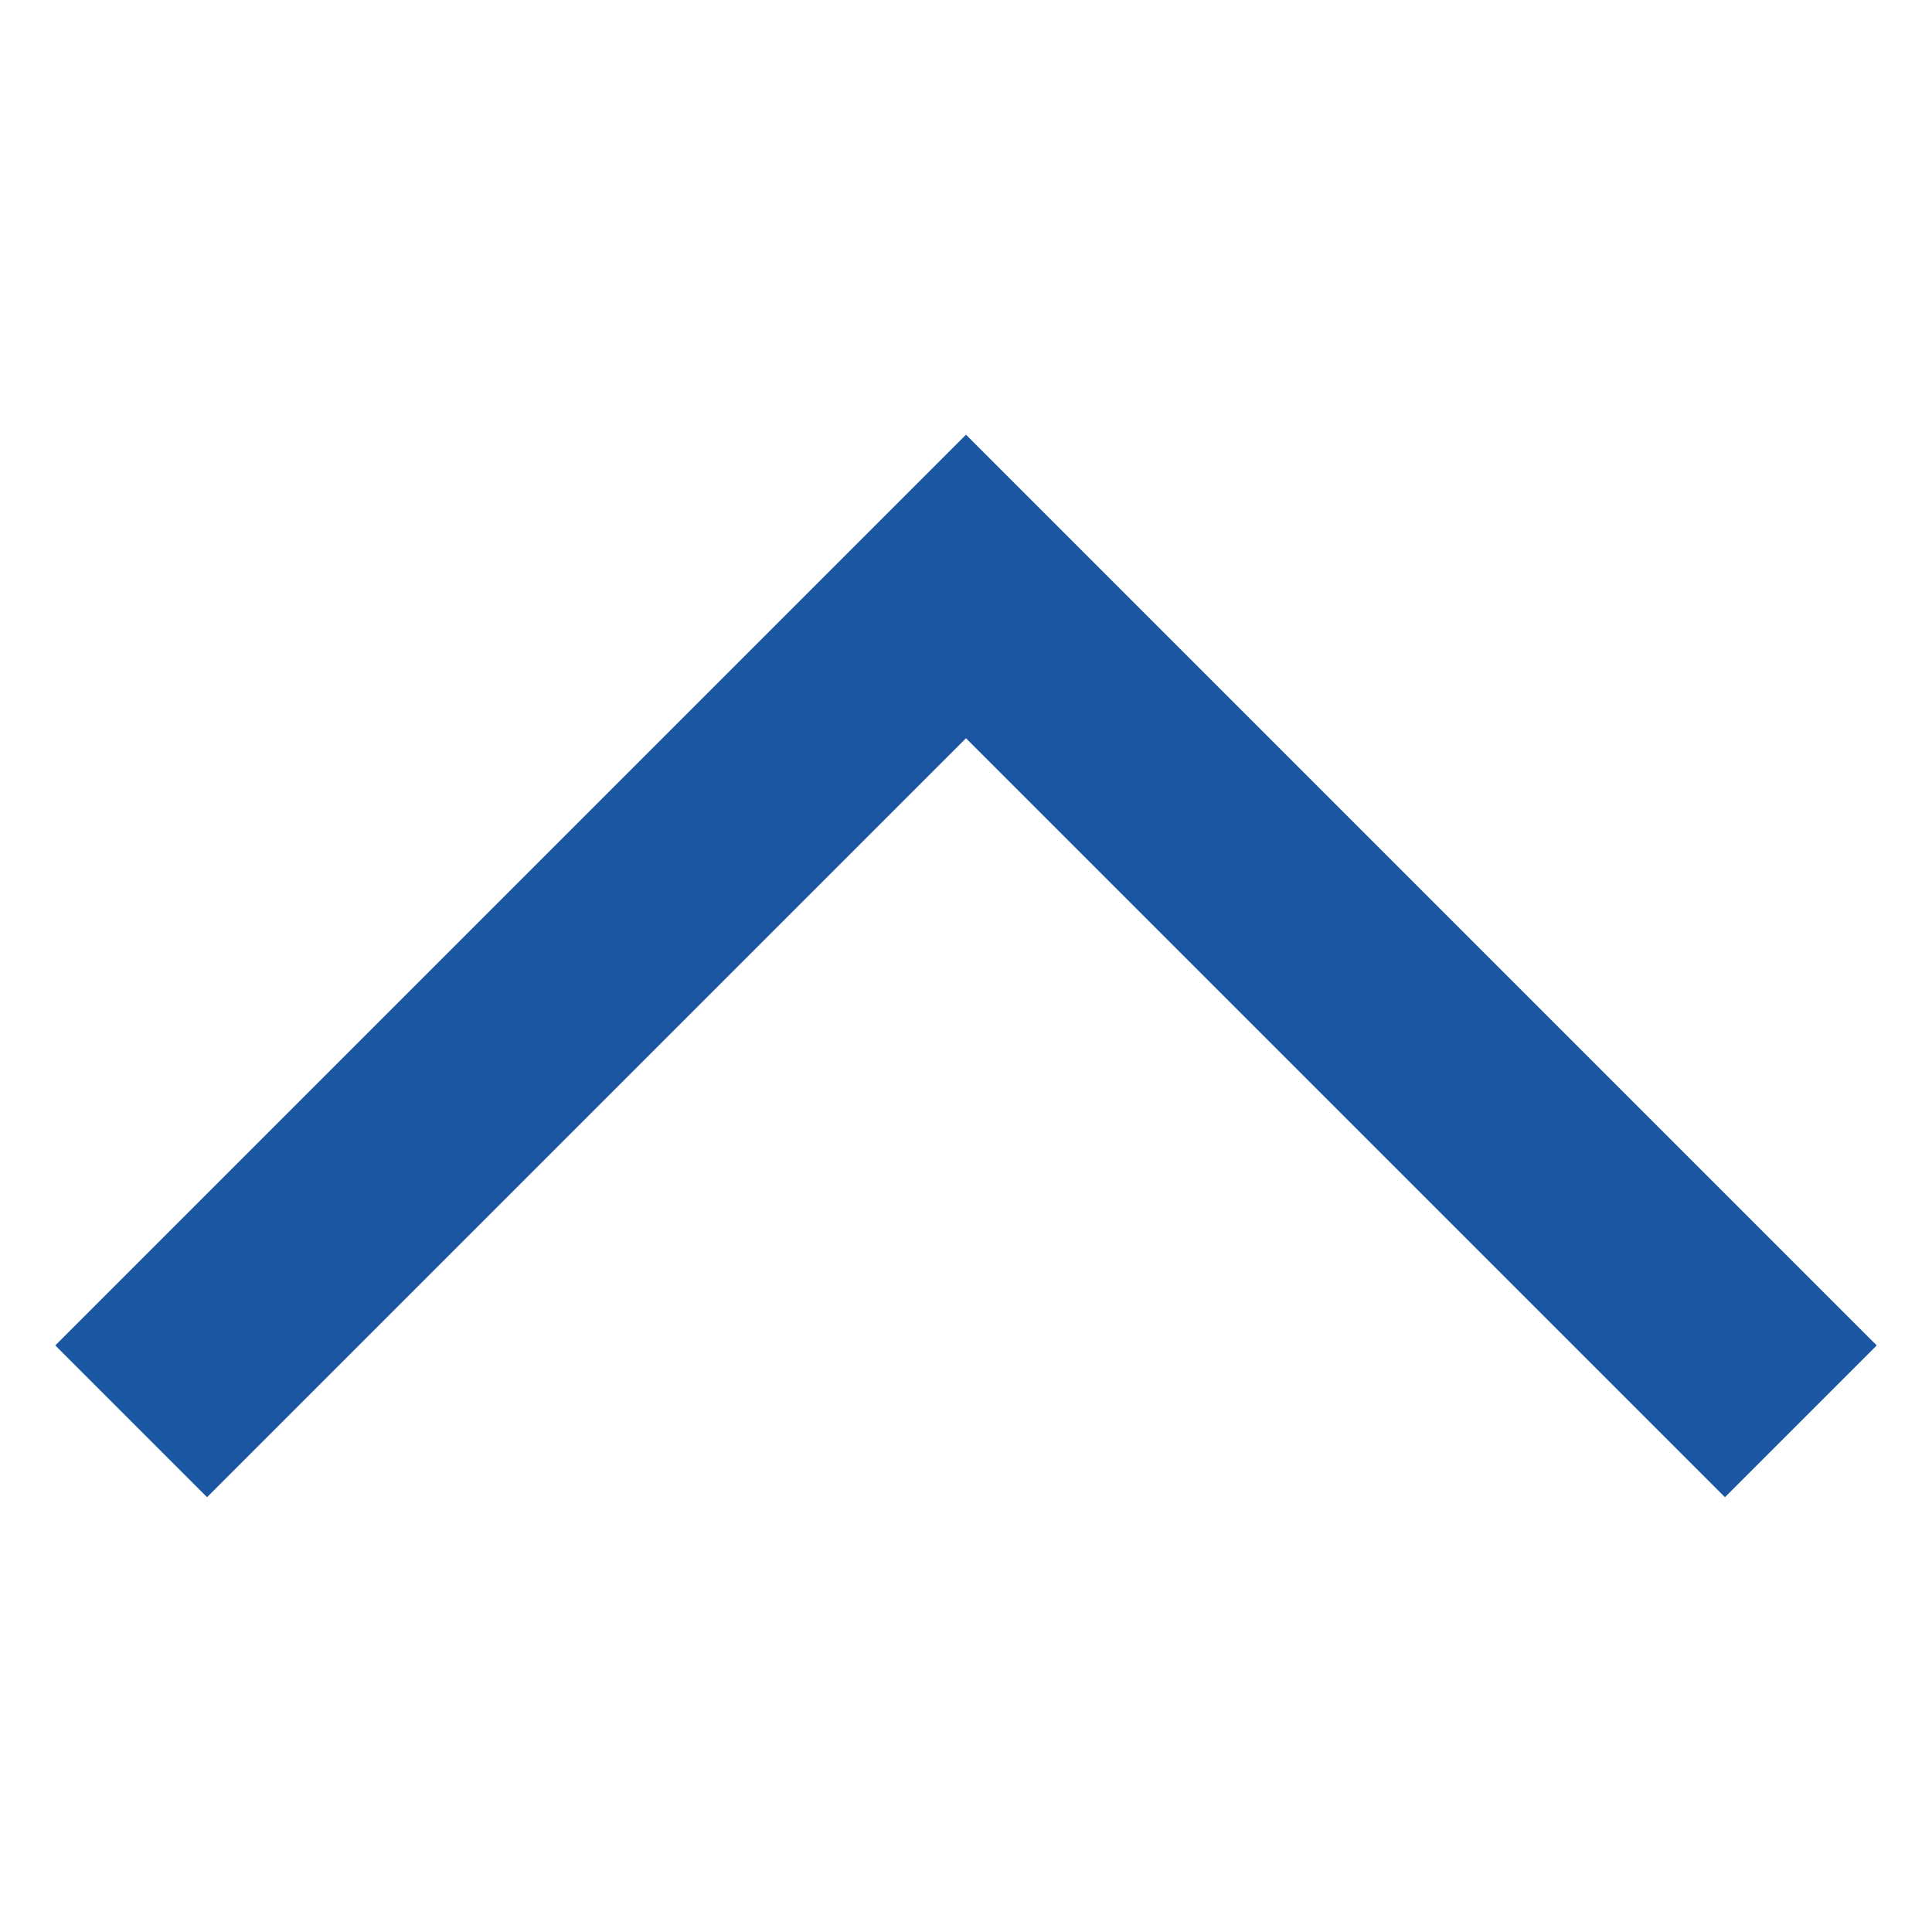 <svg width="18" height="18" viewBox="0 0 18 18" fill="none" xmlns="http://www.w3.org/2000/svg">
    <path d="M9 6.878L16.071 13.949L17.485 12.535L9 4.05L0.515 12.535L1.929 13.949L9 6.878Z"
          fill="#1A56A2"/>
</svg>
